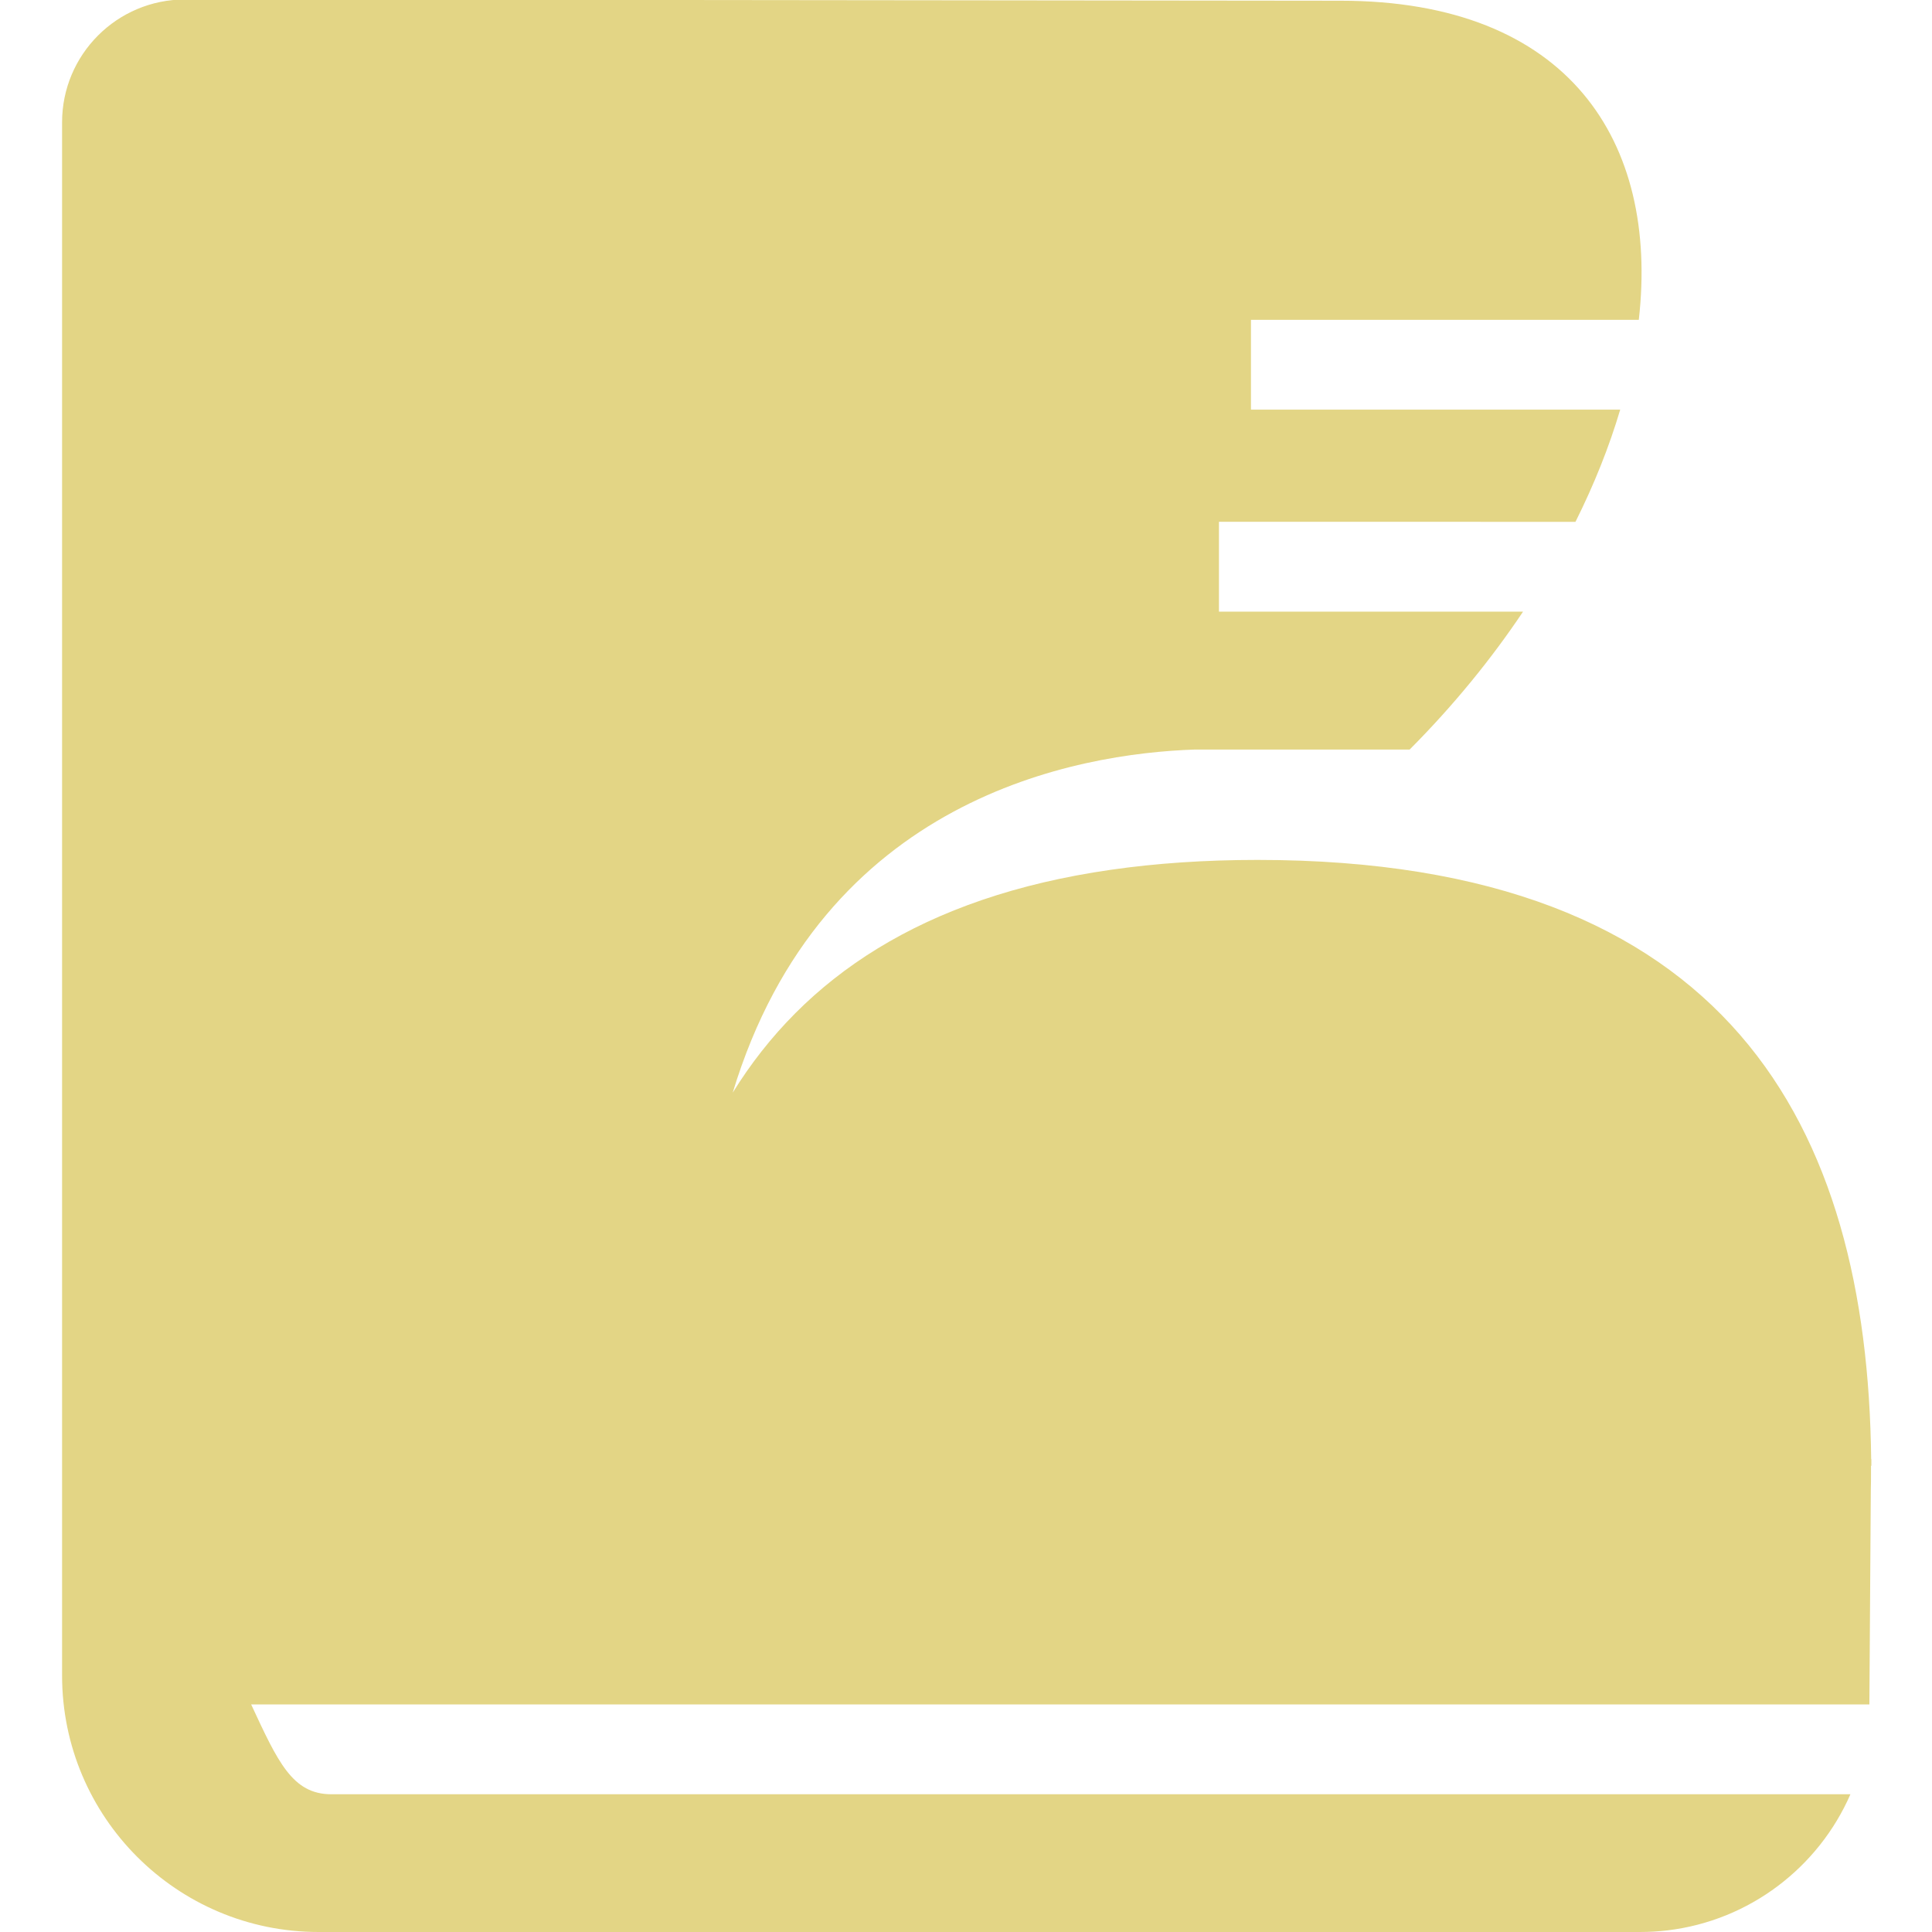 <?xml version="1.0" encoding="utf-8"?>
<!-- Generator: Adobe Illustrator 24.3.0, SVG Export Plug-In . SVG Version: 6.00 Build 0)  -->
<svg version="1.1" id="Layer_1" xmlns="http://www.w3.org/2000/svg" xmlns:xlink="http://www.w3.org/1999/xlink" x="0px" y="0px"
	 viewBox="0 0 1080 1080" style="enable-background:new 0 0 1080 1080;" xml:space="preserve">
<style type="text/css">
	.st0{display:none;}
	.st1{display:inline;}
	.st2{fill:#E3D585;}
	.st3{display:none;fill:#E3D585;}
</style>
<g id="Layer_2_1_" class="st0">
	<path class="st1" d="M882.5,1080h-685C88.4,1080,0,991.6,0,882.5v-685C0,88.4,88.4,0,197.5,0h685C991.6,0,1080,88.4,1080,197.5v685
		C1080,991.6,991.6,1080,882.5,1080z"/>
</g>
<g id="Layer_3">
	<path class="st2" d="M1045.9,819.4c0,1.5,0,3,0,4.4c0,3,0,5.9-0.1,8.8v0.2l-0.8,118.8c0,0.4,0,0.8,0,1.2H140.4
		c14.9,32,23,50.2,44.8,50.2h849.2c-17.8,40.8-56.3,70.6-102.3,76.1c-5.1,0.6-10.2,0.9-15.4,0.9H178.1
		c-79.2,0-143.4-64.2-143.4-143.4V68.4c0-37.9,30.7-68.7,68.7-68.7l645.9,0.7c127.8,0,178.1,78.8,166.8,178.4H699.3V229h206.4
		c-6.1,20.6-14.5,41.7-25,62.7H681.4v50.2h170c-17.8,26.6-39,52.6-63.4,77.1H668c-65.8,2.2-208.4,26.7-258.4,191.8
		c39.6-64,106.1-109.5,211.5-124.6c25-3.6,52.3-5.5,81.9-5.5c264,0,340.9,149.2,343,335h0.1v3.2v0.5H1045.9z"/>
	<path class="st3" d="M455.3,880.3c0,15-12,28.7-31.8,38.8H248.1c-19.7-10.2-31.8-23.8-31.8-38.8c0-0.2,0-0.5,0-0.7
		c0.8-31.3,54-56.5,119.5-56.5s118.7,25.2,119.5,56.5C455.3,879.8,455.3,880.1,455.3,880.3z"/>
</g>
</svg>
